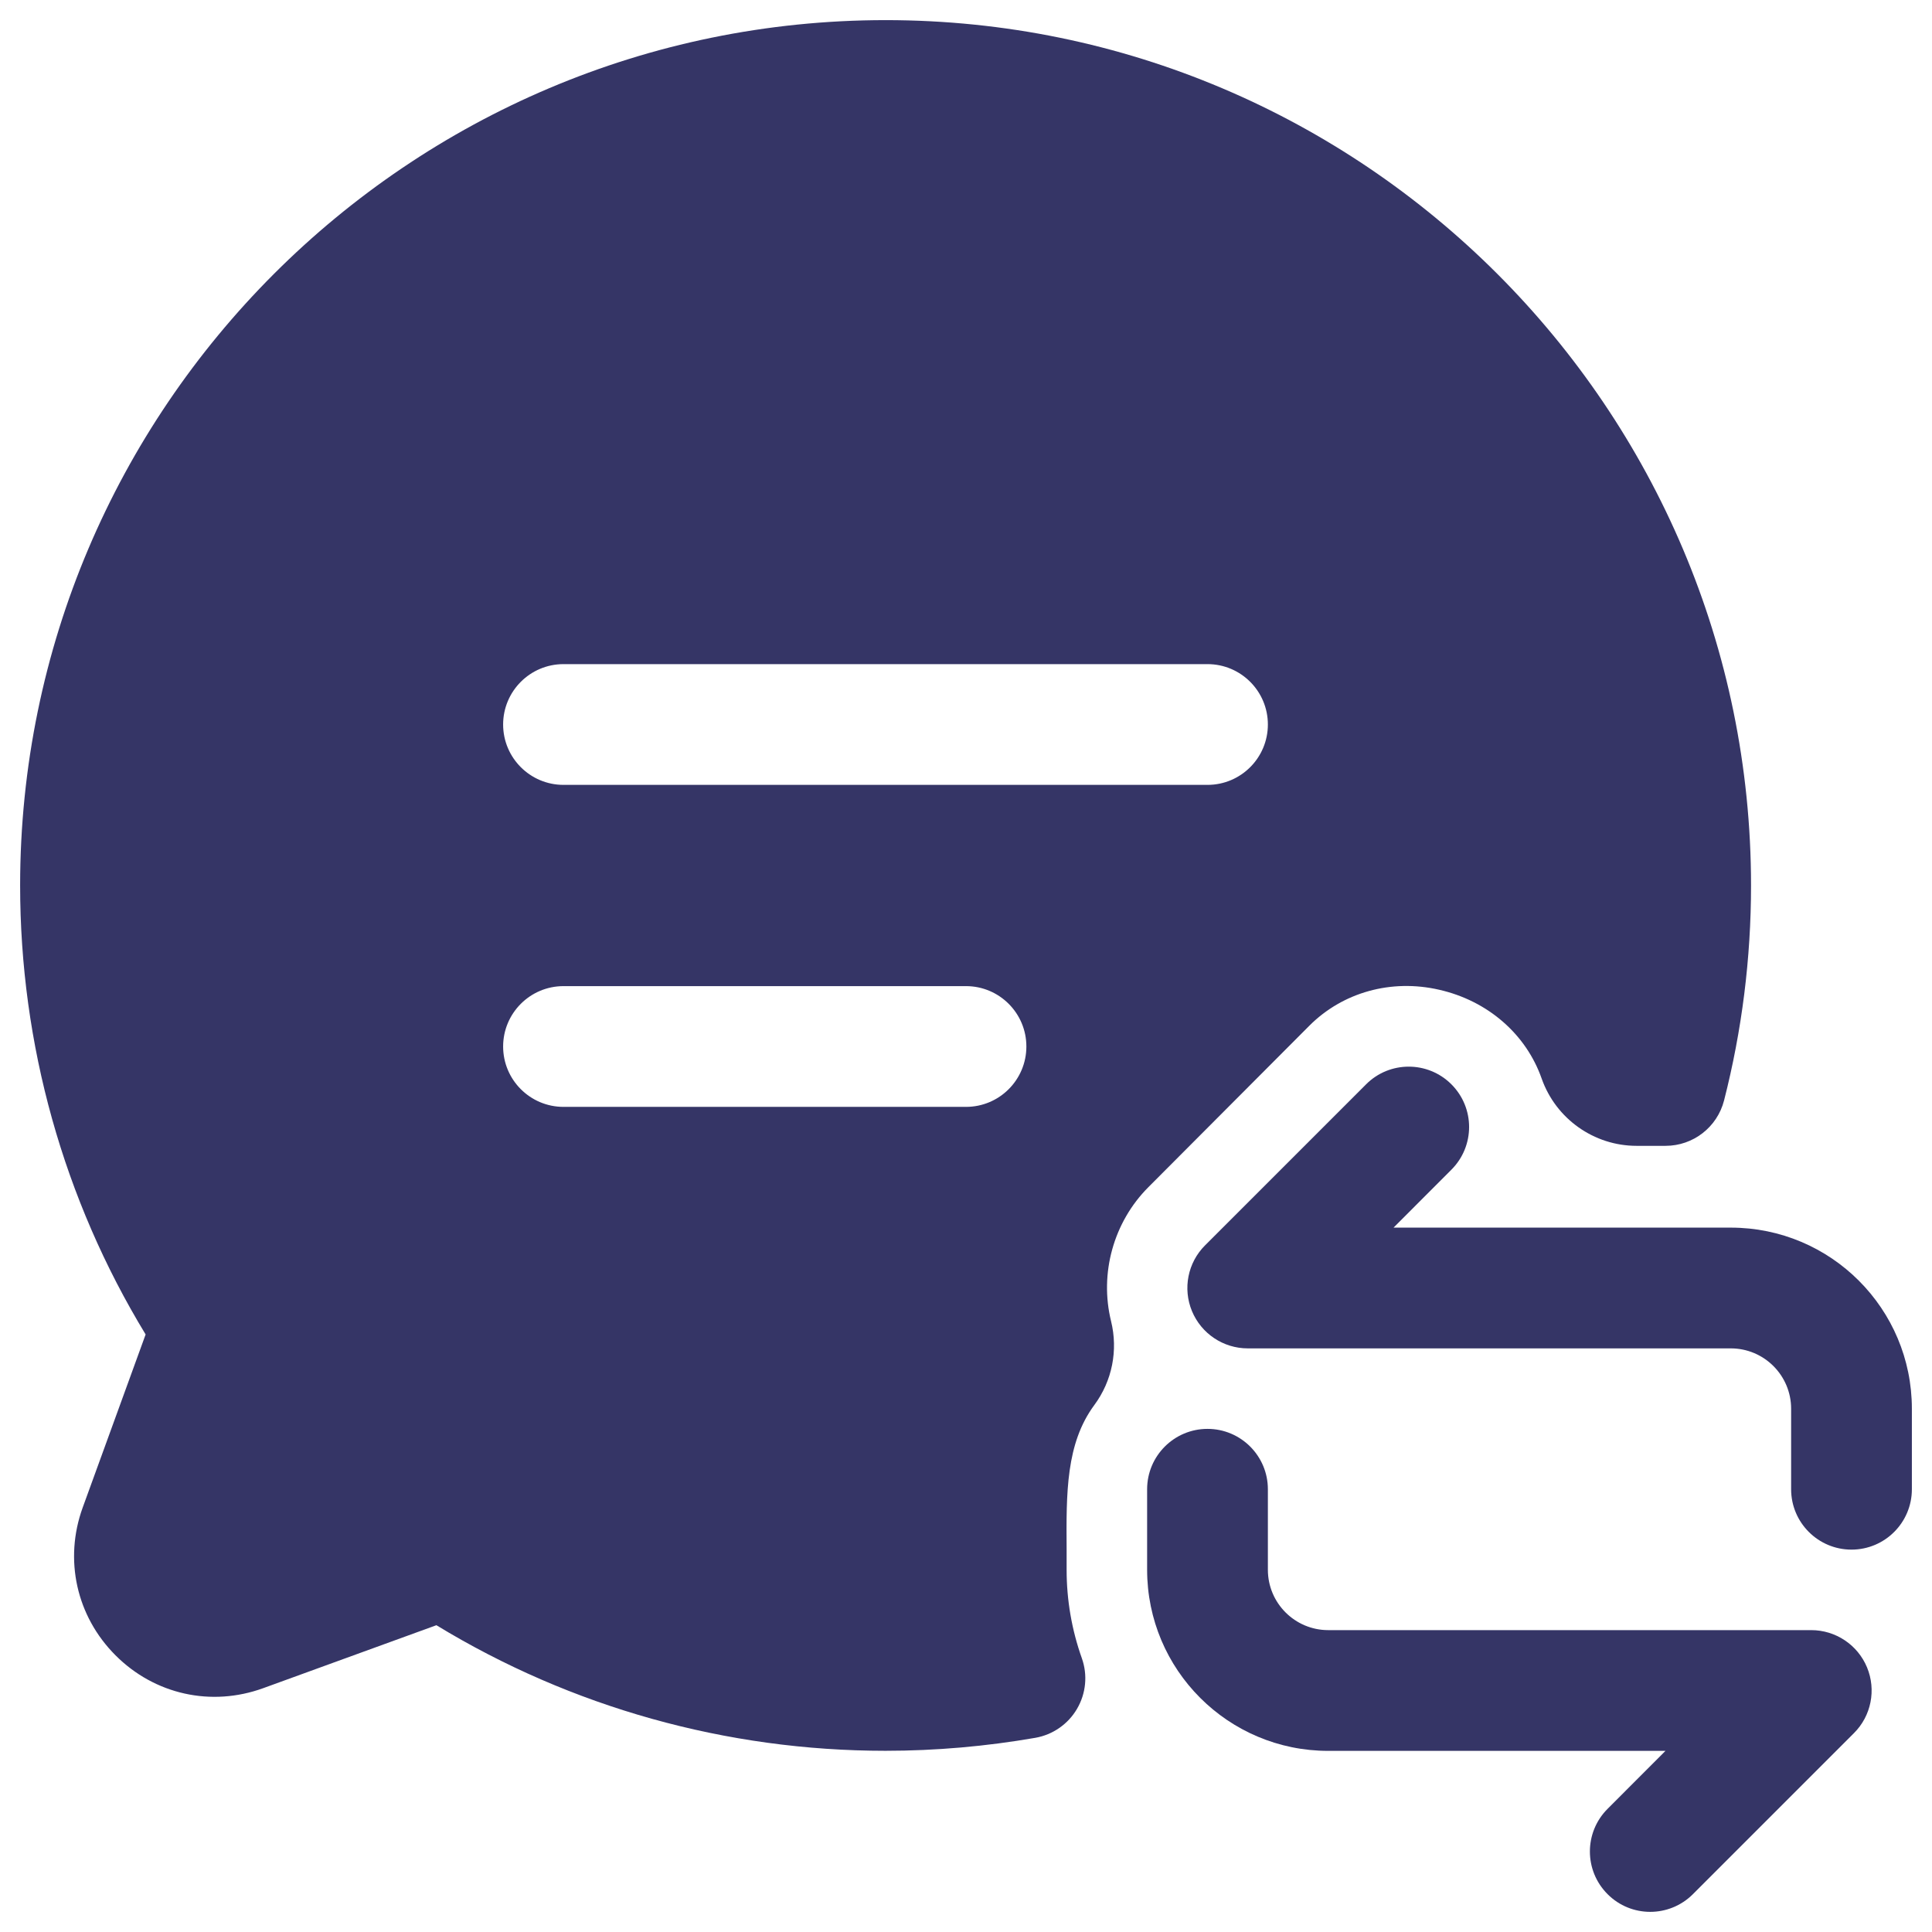<svg width="24" height="24" viewBox="0 0 24 24" fill="none" xmlns="http://www.w3.org/2000/svg">
<g clip-path="url(#clip0_9001_275703)">
<path fill-rule="evenodd" clip-rule="evenodd" d="M21.417 13.67C21.639 12.802 21.752 11.903 21.752 11C21.752 5.072 16.93 0.25 11.002 0.25C5.074 0.25 0.252 5.072 0.25 10.998C0.25 12.973 0.789 14.9 1.809 16.577L1.027 18.728C0.793 19.374 0.949 20.077 1.435 20.563C1.921 21.05 2.624 21.206 3.27 20.971L5.421 20.189C7.099 21.21 9.025 21.749 11 21.749C11.624 21.749 12.25 21.694 12.86 21.588C13.078 21.55 13.268 21.418 13.379 21.228C13.491 21.037 13.513 20.807 13.439 20.599C13.314 20.247 13.25 19.877 13.25 19.502V19.252C13.245 18.543 13.241 17.932 13.594 17.454C13.816 17.154 13.891 16.774 13.802 16.412C13.656 15.818 13.833 15.181 14.265 14.748L16.265 12.742C16.679 12.327 17.282 12.158 17.878 12.295C18.48 12.432 18.956 12.844 19.151 13.398C19.327 13.898 19.801 14.234 20.33 14.234H20.69C21.033 14.234 21.332 14.002 21.417 13.67ZM7 9.75H15C15.414 9.75 15.75 9.414 15.75 9C15.75 8.586 15.414 8.25 15 8.25H7C6.586 8.25 6.25 8.586 6.25 9C6.25 9.414 6.586 9.75 7 9.75ZM7 13.75H12C12.414 13.75 12.75 13.414 12.75 13C12.75 12.586 12.414 12.25 12 12.25H7C6.586 12.25 6.25 12.586 6.25 13C6.25 13.414 6.586 13.75 7 13.75Z" fill="#353566"/>
<path d="M23.75 18.5C23.75 18.914 23.414 19.25 23 19.25C22.586 19.25 22.25 18.914 22.25 18.5V17.5C22.25 17.086 21.914 16.75 21.5 16.75H15.5C15.197 16.75 14.923 16.567 14.807 16.287C14.691 16.007 14.755 15.684 14.97 15.47L16.97 13.47C17.262 13.177 17.737 13.177 18.03 13.47C18.323 13.763 18.323 14.237 18.03 14.53L17.311 15.25H21.5C22.743 15.25 23.75 16.257 23.75 17.5V18.5Z" fill="#353566"/>
<path d="M14.25 18.5C14.25 18.086 14.586 17.75 15 17.75C15.414 17.75 15.75 18.086 15.75 18.5V19.5C15.75 19.914 16.086 20.25 16.5 20.25H22.5C22.803 20.25 23.077 20.433 23.193 20.713C23.309 20.993 23.245 21.316 23.03 21.53L21.03 23.53C20.737 23.823 20.262 23.823 19.97 23.53C19.677 23.237 19.677 22.763 19.97 22.47L20.689 21.75H16.5C15.257 21.75 14.25 20.743 14.25 19.5V18.5Z" fill="#353566"/>
</g>
<defs>
<clipPath id="clip0_9001_275703">
<rect width="24" height="24" fill="white"/>
</clipPath>
</defs>
</svg>
